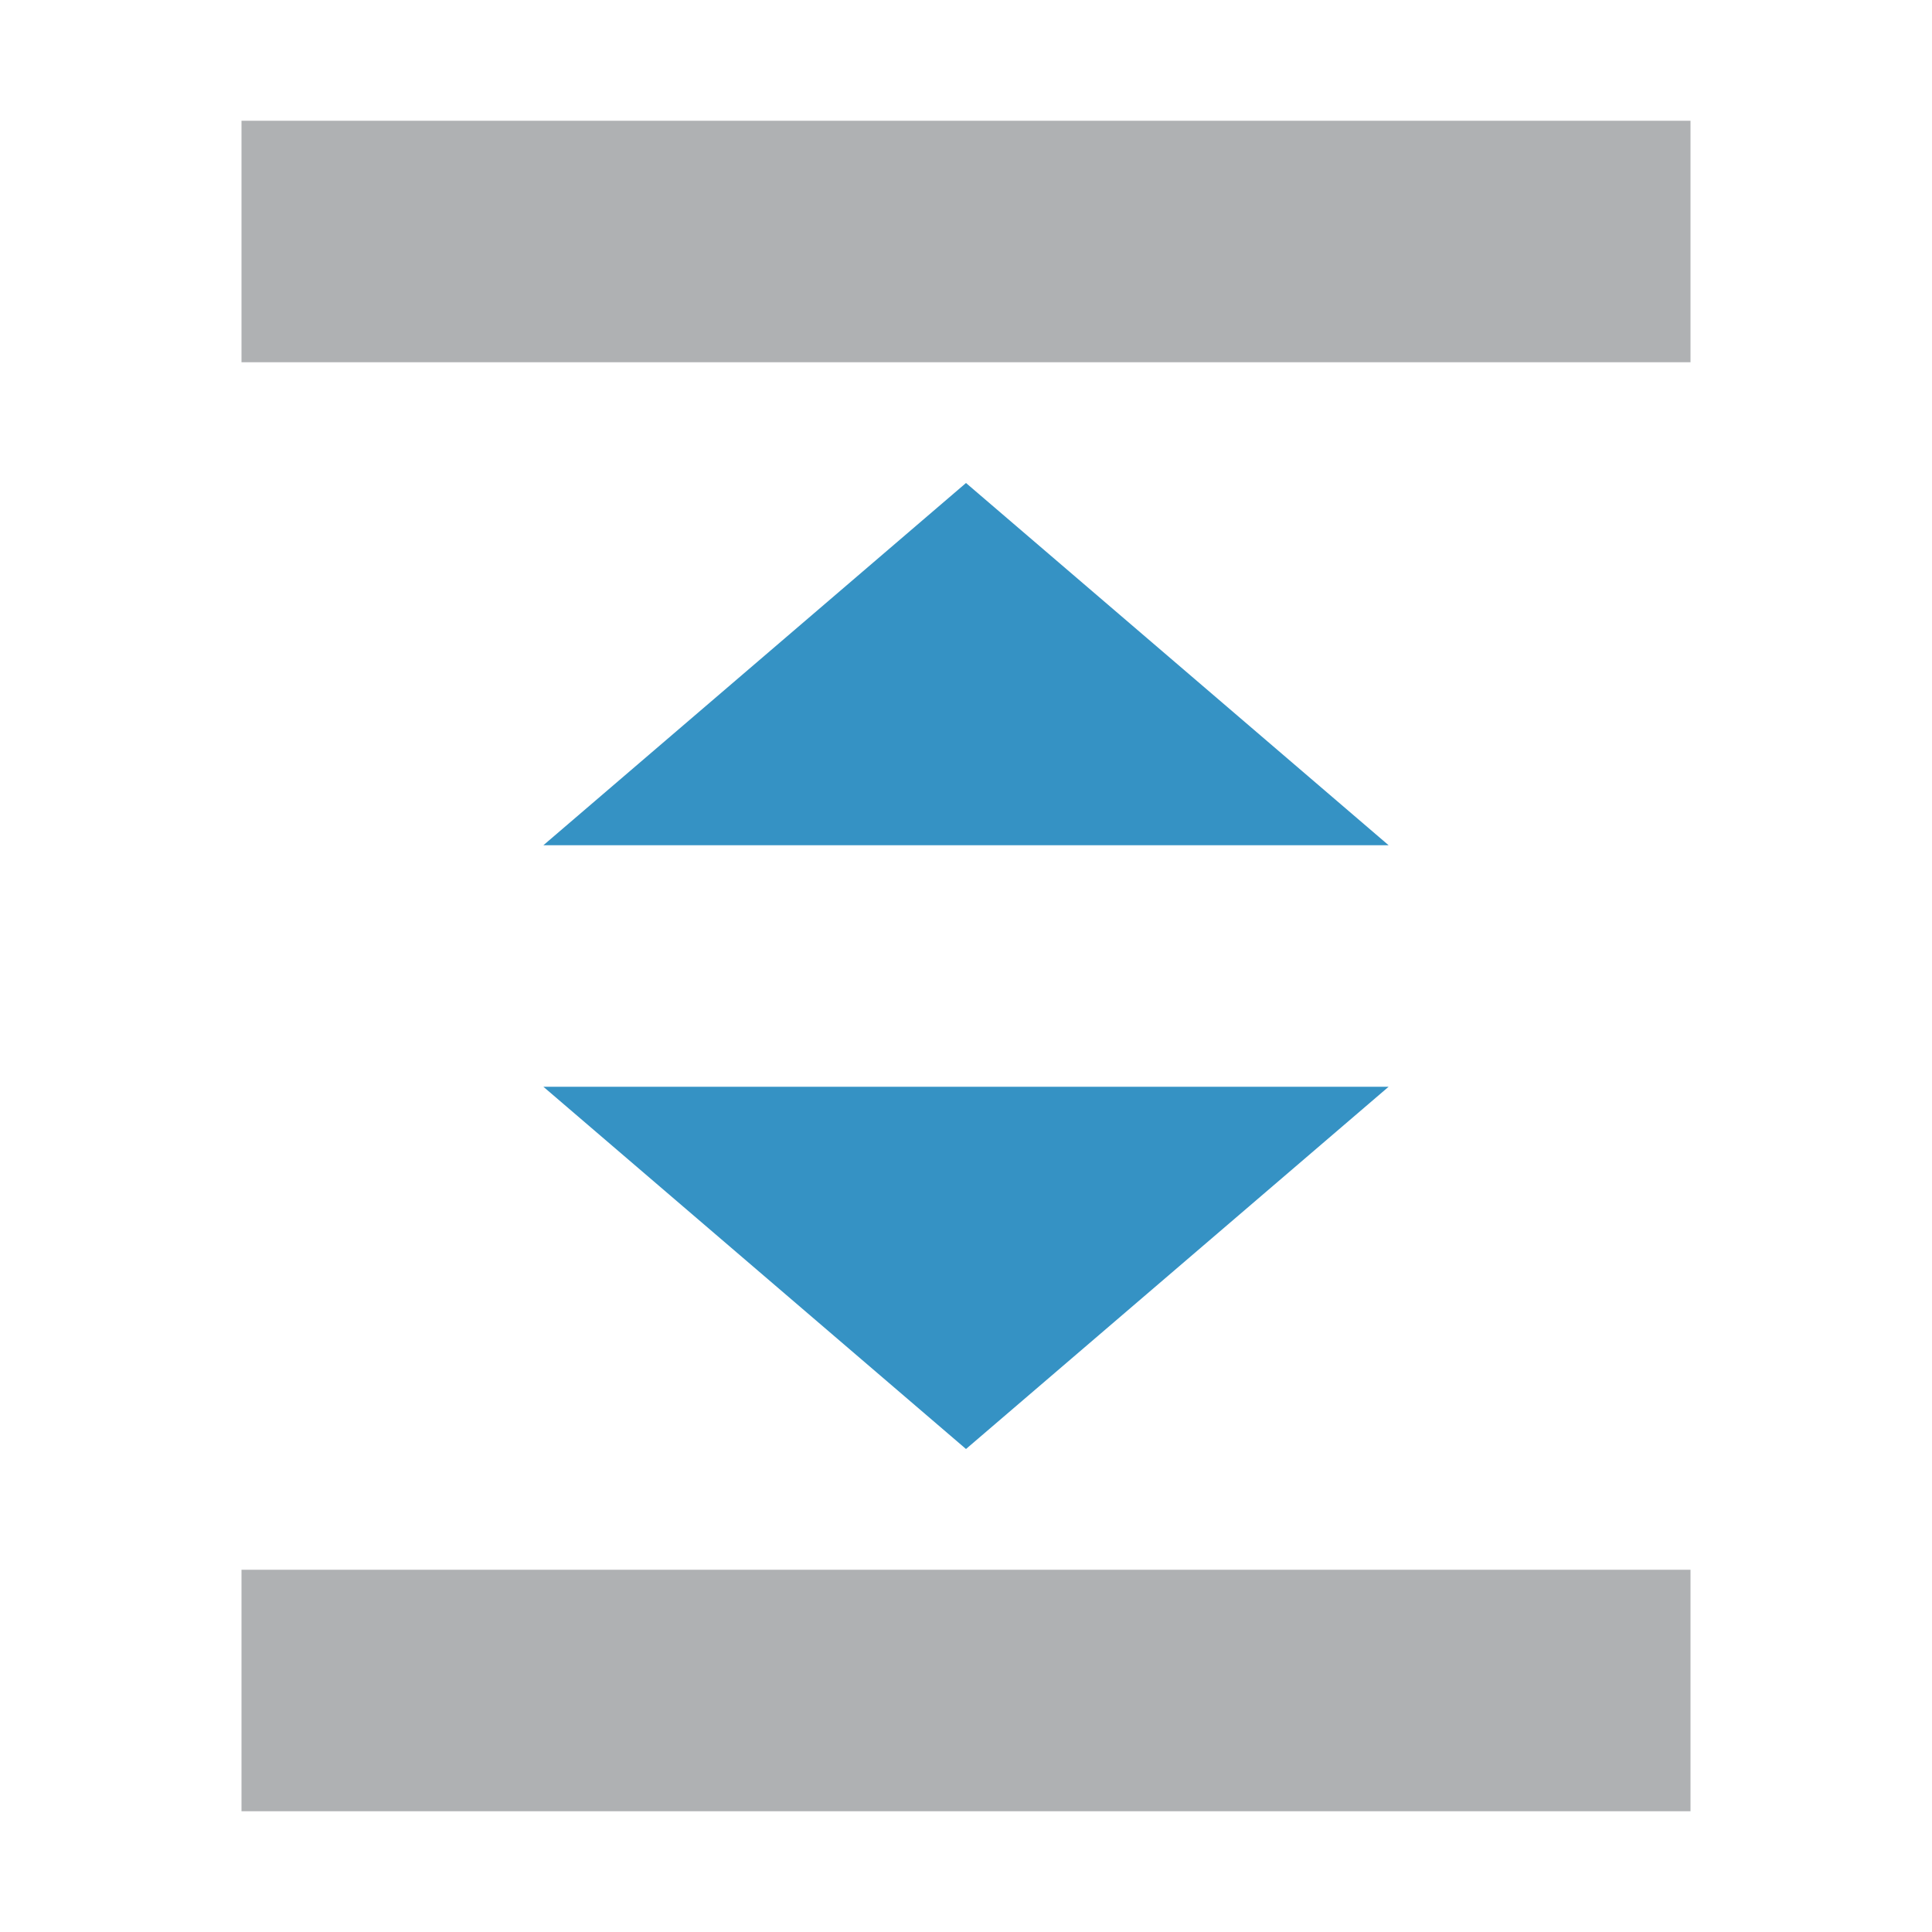 <!--Copyright 2000-2021 JetBrains s.r.o. Use of this source code is governed by the Apache 2.0 license that can be found in the LICENSE file.--><svg xmlns="http://www.w3.org/2000/svg" width="16" height="16" viewBox="0 0 16 16"><g fill="none" fill-rule="evenodd"><path fill="#AFB1B3" d="M2 1h12v2H2zm0 12h12v2H2z"/><path fill="#3592C4" d="m8 12 3.5-3h-7zm0-8 3.5 3h-7z"/></g></svg>